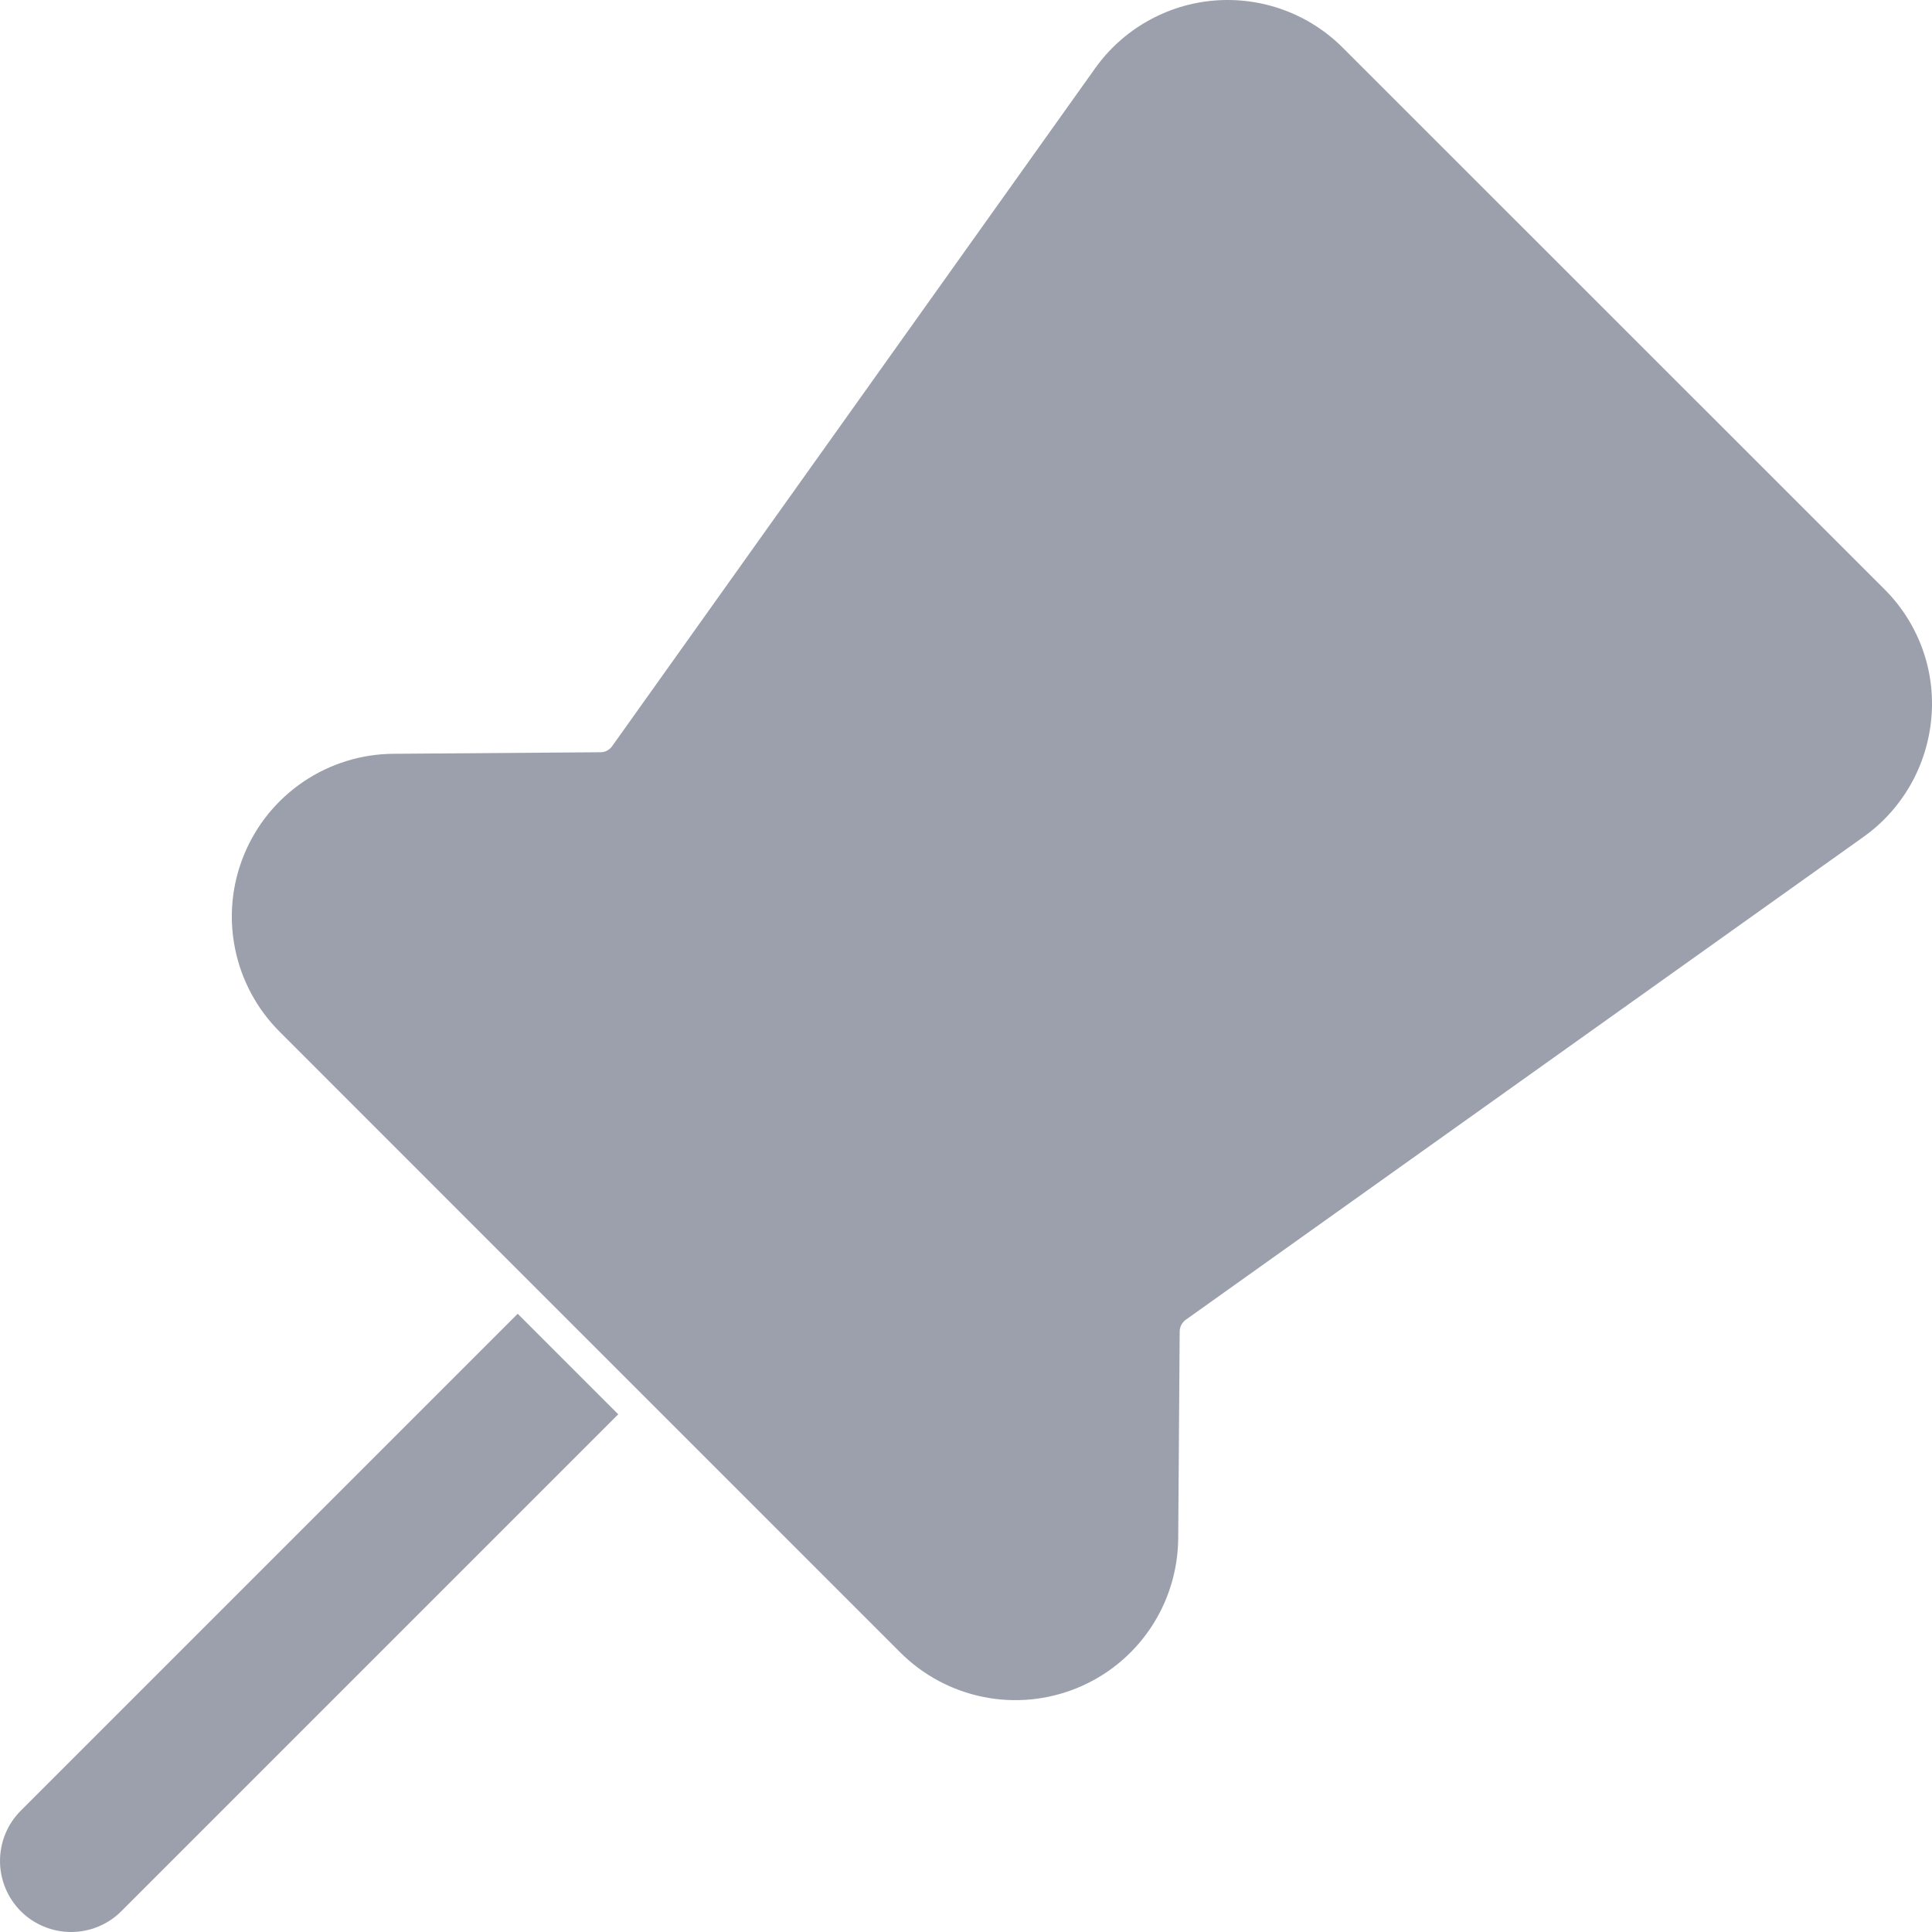 <svg width="25" height="25" viewBox="0 0 25 25" fill="none" xmlns="http://www.w3.org/2000/svg">
<path d="M24.38 7.62L17.377 0.619C17.161 0.402 16.9 0.235 16.612 0.129C16.325 0.024 16.018 -0.018 15.712 0.007C15.407 0.032 15.111 0.124 14.844 0.276C14.578 0.427 14.348 0.635 14.17 0.885L7.92 9.657C7.904 9.68 7.882 9.699 7.857 9.712C7.832 9.726 7.804 9.733 7.776 9.734L5.09 9.754C4.674 9.757 4.269 9.883 3.925 10.116C3.581 10.349 3.314 10.678 3.157 11.063C2.999 11.447 2.959 11.87 3.042 12.277C3.124 12.684 3.325 13.058 3.619 13.351L6.951 16.684L8.316 18.049L11.648 21.381C11.941 21.675 12.315 21.876 12.723 21.958C13.13 22.041 13.552 22 13.937 21.843C14.321 21.686 14.65 21.419 14.883 21.075C15.116 20.731 15.242 20.326 15.246 19.91L15.265 17.224C15.266 17.196 15.274 17.168 15.287 17.143C15.301 17.118 15.319 17.096 15.342 17.079L24.114 10.829C24.364 10.651 24.571 10.421 24.723 10.154C24.874 9.888 24.966 9.591 24.992 9.286C25.019 8.98 24.978 8.673 24.872 8.385C24.766 8.097 24.598 7.836 24.38 7.62Z" fill="#9BA0AC"/>
<path d="M8 18.301L1.57 24.731C1.398 24.903 1.164 25 0.92 25C0.676 25 0.442 24.903 0.269 24.731C0.097 24.558 0 24.324 0 24.08C0 23.836 0.097 23.602 0.269 23.43L6.699 17L8 18.301Z" fill="#9BA0AC"/>
</svg>
